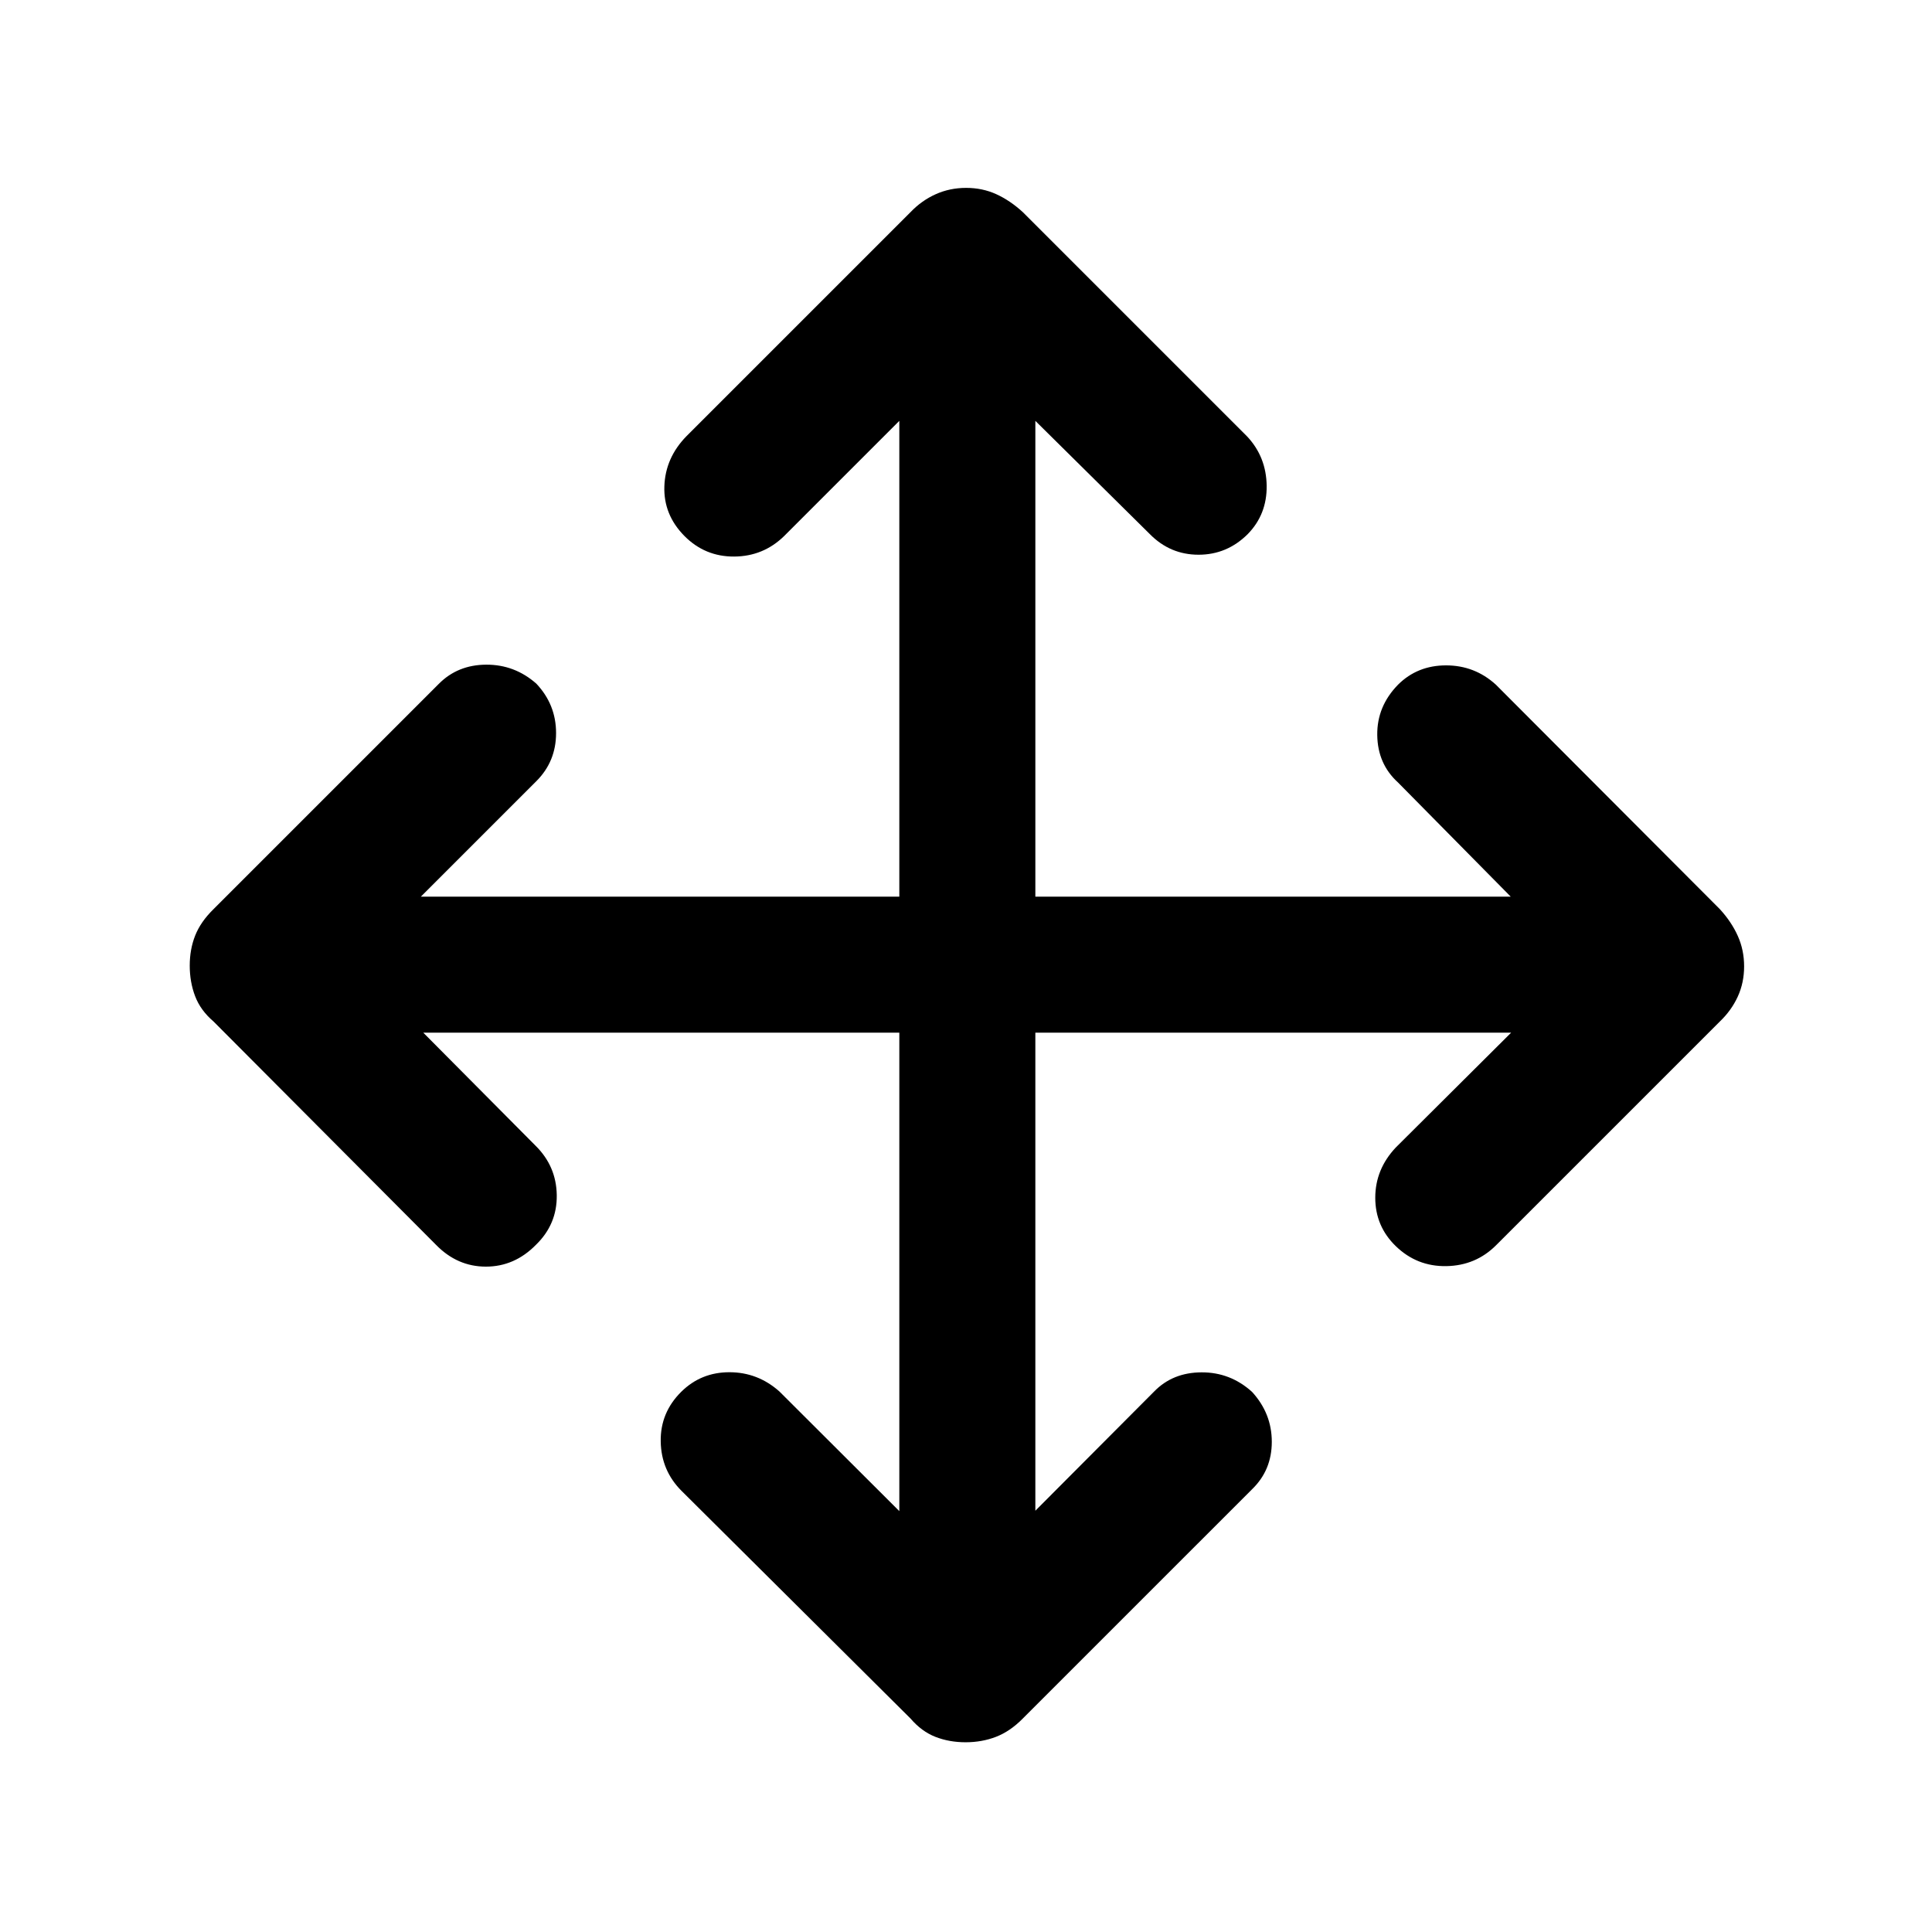 <svg xmlns="http://www.w3.org/2000/svg" height="40" viewBox="0 -960 960 960" width="40"><path d="M446.87-446.87H210.33l55.7 56.08q10.43 10.24 10.62 24.68.2 14.44-10.36 24.67-10.63 10.82-24.85 10.82-14.21 0-24.77-10.82l-110.58-111q-6.45-5.51-9.13-12.55-2.68-7.03-2.68-15.18 0-8.14 2.71-14.98 2.71-6.83 9.09-13.08l112-112q9.39-9.44 23.52-9.5 14.13-.06 24.89 9.42 9.82 10.41 9.82 24.56 0 14.14-9.82 23.93l-57.36 57.36h237.74v-236.41l-57.23 57.23q-10.34 10.1-24.83 10.19-14.48.09-24.71-10.21-10.48-10.59-9.98-24.74.5-14.15 10.98-24.86l111.34-111.33q5.51-5.77 12.52-8.91 7-3.14 15.11-3.14t14.99 3.14q6.88 3.14 13.18 8.92l111.53 111.53q9.43 10.14 9.63 24.39.19 14.25-9.42 24.07-10.29 10.23-24.42 10.23-14.12 0-24.2-10.23l-56.9-56.28v236.41h236.21l-56.03-56.75q-10.1-9.19-10.29-23.51-.2-14.32 10.36-25.1 9.63-9.56 23.83-9.56 14.2 0 24.72 9.56l111.33 111.58q5.77 6.3 8.91 13.3 3.14 7 3.14 15.12 0 8.11-3.14 14.99-3.14 6.88-8.92 12.41l-111.2 111.19q-10.1 10.1-24.7 10.36-14.6.25-25.09-9.9-10.23-9.9-10.23-24.07t10.23-25.01l57.28-57.02H514.46v237.54l59.05-59.26q9.18-9.43 23.51-9.5 14.33-.06 25.11 9.7 9.82 10.72 9.82 24.82t-9.82 23.59L508.19-106.04q-6.26 6.34-13.26 9.05-7.01 2.71-15.13 2.71-8.11 0-14.98-2.68-6.87-2.68-12.36-9.09L338.67-219.18q-10.11-10.1-10.36-24.51-.26-14.41 10.23-24.77 9.82-9.69 23.9-9.69 14.08 0 24.84 9.56l59.59 59.46v-237.74Z"/></svg>